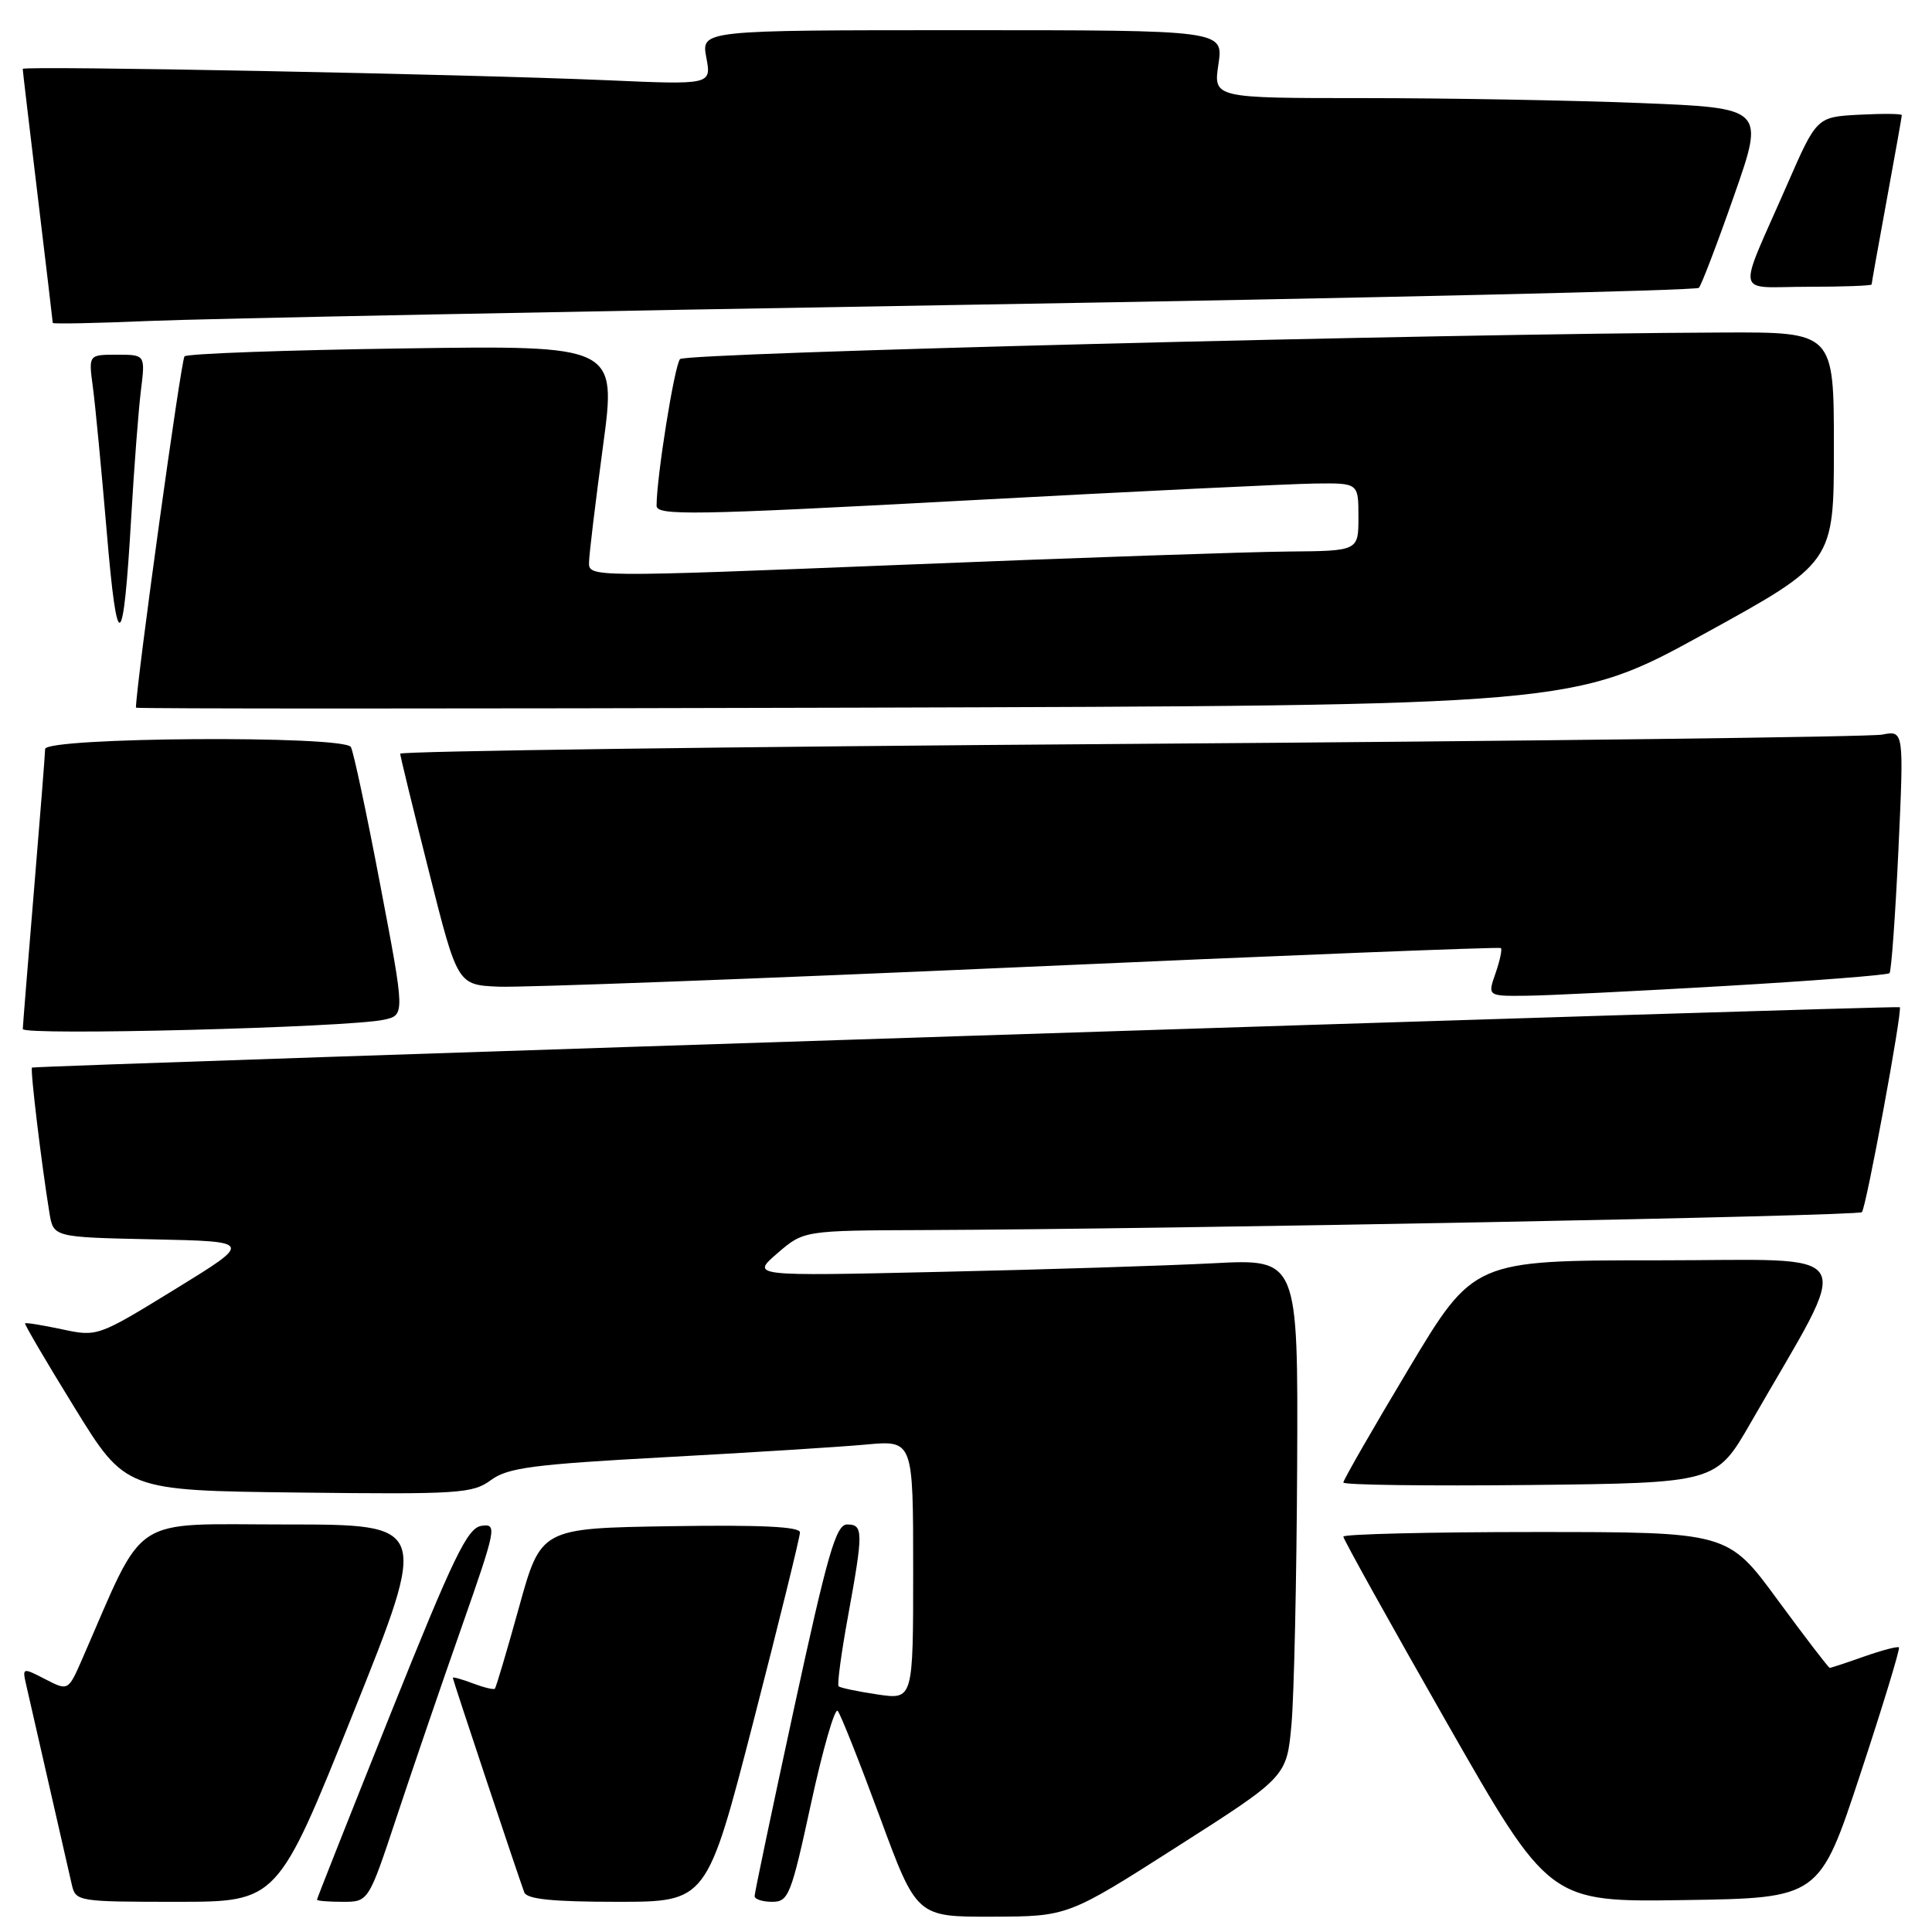 <?xml version="1.0" encoding="UTF-8" standalone="no"?>
<!DOCTYPE svg PUBLIC "-//W3C//DTD SVG 1.1//EN" "http://www.w3.org/Graphics/SVG/1.1/DTD/svg11.dtd" >
<svg xmlns="http://www.w3.org/2000/svg" xmlns:xlink="http://www.w3.org/1999/xlink" version="1.1" viewBox="0 0 256 256">
 <g >
 <path fill="currentColor"
d=" M 156.00 244.68 C 170.50 235.43 170.50 235.43 171.13 228.46 C 171.47 224.63 171.81 209.19 171.88 194.15 C 172.00 166.80 172.00 166.80 160.75 167.39 C 154.56 167.71 138.25 168.23 124.50 168.53 C 99.50 169.10 99.50 169.10 103.00 166.07 C 106.50 163.05 106.50 163.05 122.50 162.99 C 155.79 162.86 246.20 161.13 246.71 160.62 C 247.27 160.07 252.13 133.75 251.73 133.46 C 251.39 133.21 4.55 141.20 4.24 141.46 C 3.98 141.68 5.50 154.27 6.55 160.72 C 7.08 163.94 7.08 163.94 20.29 164.22 C 33.50 164.50 33.50 164.50 23.21 170.82 C 12.97 177.11 12.90 177.14 8.22 176.14 C 5.64 175.59 3.43 175.23 3.32 175.35 C 3.21 175.46 6.16 180.49 9.88 186.52 C 16.64 197.50 16.64 197.50 39.55 197.77 C 60.81 198.02 62.64 197.90 65.05 196.12 C 67.27 194.48 70.61 194.04 88.07 193.09 C 99.31 192.48 111.31 191.73 114.75 191.41 C 121.00 190.84 121.00 190.84 121.00 208.03 C 121.00 225.23 121.00 225.23 116.25 224.52 C 113.64 224.13 111.33 223.65 111.12 223.44 C 110.91 223.23 111.47 219.05 112.37 214.14 C 114.41 202.95 114.40 202.00 112.25 202.00 C 110.78 202.00 109.67 205.83 105.24 226.25 C 102.35 239.59 99.98 250.84 99.99 251.25 C 100.00 251.66 101.04 252.00 102.32 252.00 C 104.49 252.00 104.83 251.12 107.47 238.95 C 109.03 231.77 110.62 226.26 111.00 226.70 C 111.38 227.14 113.89 233.46 116.58 240.75 C 121.46 254.00 121.46 254.00 131.48 253.97 C 141.50 253.94 141.50 253.94 156.00 244.68 Z  M 46.80 227.00 C 56.82 202.00 56.82 202.00 37.87 202.00 C 16.92 202.00 19.40 200.36 10.91 219.79 C 9.04 224.07 9.04 224.07 5.99 222.50 C 2.99 220.95 2.95 220.96 3.46 223.21 C 7.76 242.07 9.08 247.86 9.52 249.75 C 10.03 251.95 10.36 252.00 23.41 252.00 C 36.78 252.00 36.78 252.00 46.80 227.00 Z  M 52.56 240.75 C 54.61 234.56 58.47 223.28 61.14 215.68 C 65.78 202.44 65.89 201.88 63.80 202.18 C 61.94 202.45 60.11 206.24 51.80 226.97 C 46.41 240.43 42.00 251.57 42.00 251.72 C 42.00 251.88 43.54 252.00 45.42 252.00 C 48.83 252.00 48.83 252.00 52.56 240.75 Z  M 99.84 228.07 C 103.23 214.92 106.00 203.66 106.00 203.05 C 106.00 202.29 100.80 202.04 88.83 202.23 C 71.67 202.50 71.67 202.50 68.77 212.98 C 67.17 218.75 65.73 223.60 65.57 223.76 C 65.41 223.92 64.09 223.60 62.64 223.05 C 61.19 222.50 60.00 222.17 60.00 222.32 C 60.00 222.59 68.63 248.50 69.47 250.75 C 69.81 251.65 73.23 252.00 81.80 252.00 C 93.67 252.00 93.67 252.00 99.84 228.07 Z  M 246.51 235.05 C 249.50 226.00 251.79 218.46 251.62 218.29 C 251.45 218.12 249.39 218.66 247.03 219.49 C 244.68 220.32 242.62 221.00 242.45 221.00 C 242.29 221.00 239.19 216.95 235.55 212.00 C 228.95 203.00 228.95 203.00 203.47 203.00 C 189.46 203.00 178.00 203.28 178.00 203.61 C 178.00 203.95 184.14 214.99 191.64 228.14 C 205.28 252.04 205.28 252.04 223.19 251.77 C 241.09 251.50 241.09 251.50 246.51 235.05 Z  M 231.99 188.50 C 245.69 164.64 247.03 167.00 219.68 167.00 C 195.26 167.00 195.26 167.00 186.63 181.42 C 181.88 189.35 178.00 196.11 178.00 196.44 C 178.00 196.77 189.11 196.91 202.70 196.77 C 227.39 196.50 227.39 196.50 231.99 188.50 Z  M 50.87 135.12 C 53.67 134.50 53.67 134.50 50.38 117.23 C 48.58 107.74 46.82 99.52 46.49 98.98 C 45.52 97.42 6.01 97.68 5.98 99.25 C 5.97 99.94 5.30 108.38 4.50 118.00 C 3.70 127.62 3.03 135.88 3.02 136.35 C 3.00 137.26 46.19 136.15 50.87 135.12 Z  M 228.71 130.64 C 240.38 129.96 250.13 129.20 250.37 128.95 C 250.61 128.70 251.14 121.36 251.55 112.64 C 252.28 96.78 252.28 96.78 249.39 97.34 C 247.80 97.64 202.96 98.20 149.75 98.57 C 96.54 98.94 53.01 99.53 53.03 99.87 C 53.04 100.22 54.76 107.25 56.84 115.50 C 60.62 130.50 60.62 130.50 66.06 130.74 C 69.05 130.87 100.08 129.71 135.00 128.16 C 169.93 126.60 198.66 125.46 198.87 125.62 C 199.07 125.77 198.75 127.27 198.17 128.95 C 197.10 132.00 197.10 132.00 202.30 131.94 C 205.16 131.91 217.05 131.32 228.71 130.64 Z  M 225.75 84.02 C 243.00 74.54 243.00 74.54 243.00 59.27 C 243.00 44.00 243.00 44.00 228.25 44.06 C 190.67 44.21 90.86 46.75 90.11 47.58 C 89.37 48.40 87.00 63.21 87.00 67.01 C 87.00 68.34 91.71 68.27 127.75 66.33 C 150.16 65.12 171.09 64.11 174.25 64.07 C 180.00 64.00 180.00 64.00 180.00 68.50 C 180.00 73.00 180.00 73.00 170.75 73.08 C 165.66 73.12 142.71 73.90 119.75 74.83 C 78.11 76.50 78.00 76.49 78.05 74.50 C 78.07 73.40 78.91 66.48 79.90 59.13 C 81.70 45.76 81.70 45.76 53.40 46.17 C 37.83 46.39 24.80 46.86 24.45 47.22 C 23.99 47.68 18.10 90.27 18.01 93.77 C 18.00 93.92 60.86 93.92 113.25 93.77 C 208.50 93.50 208.50 93.50 225.75 84.02 Z  M 17.39 68.49 C 17.77 61.90 18.35 54.36 18.67 51.75 C 19.26 47.00 19.26 47.00 15.49 47.00 C 11.73 47.00 11.73 47.00 12.30 51.25 C 12.62 53.59 13.44 62.22 14.14 70.42 C 15.54 87.08 16.34 86.61 17.39 68.49 Z  M 128.50 40.38 C 181.30 39.50 224.77 38.49 225.11 38.14 C 225.44 37.79 227.55 32.28 229.78 25.90 C 233.84 14.31 233.84 14.31 217.26 13.65 C 208.14 13.29 191.70 13.00 180.73 13.00 C 160.77 13.00 160.77 13.00 161.45 8.50 C 162.12 4.00 162.12 4.00 127.52 4.00 C 92.91 4.00 92.91 4.00 93.59 7.62 C 94.27 11.24 94.27 11.24 80.38 10.63 C 61.57 9.82 3.00 8.68 3.01 9.13 C 3.01 9.34 3.91 16.93 5.00 26.00 C 6.09 35.08 6.99 42.63 6.99 42.79 C 7.00 42.94 12.74 42.83 19.75 42.53 C 26.76 42.23 75.70 41.26 128.50 40.38 Z  M 248.00 37.69 C 248.00 37.52 248.90 32.49 250.00 26.50 C 251.10 20.51 252.00 15.45 252.00 15.26 C 252.00 15.06 249.46 15.04 246.36 15.20 C 240.72 15.50 240.72 15.50 236.79 24.50 C 230.11 39.76 229.75 38.00 239.52 38.00 C 244.19 38.00 248.00 37.86 248.00 37.69 Z "/>
</g>
</svg>